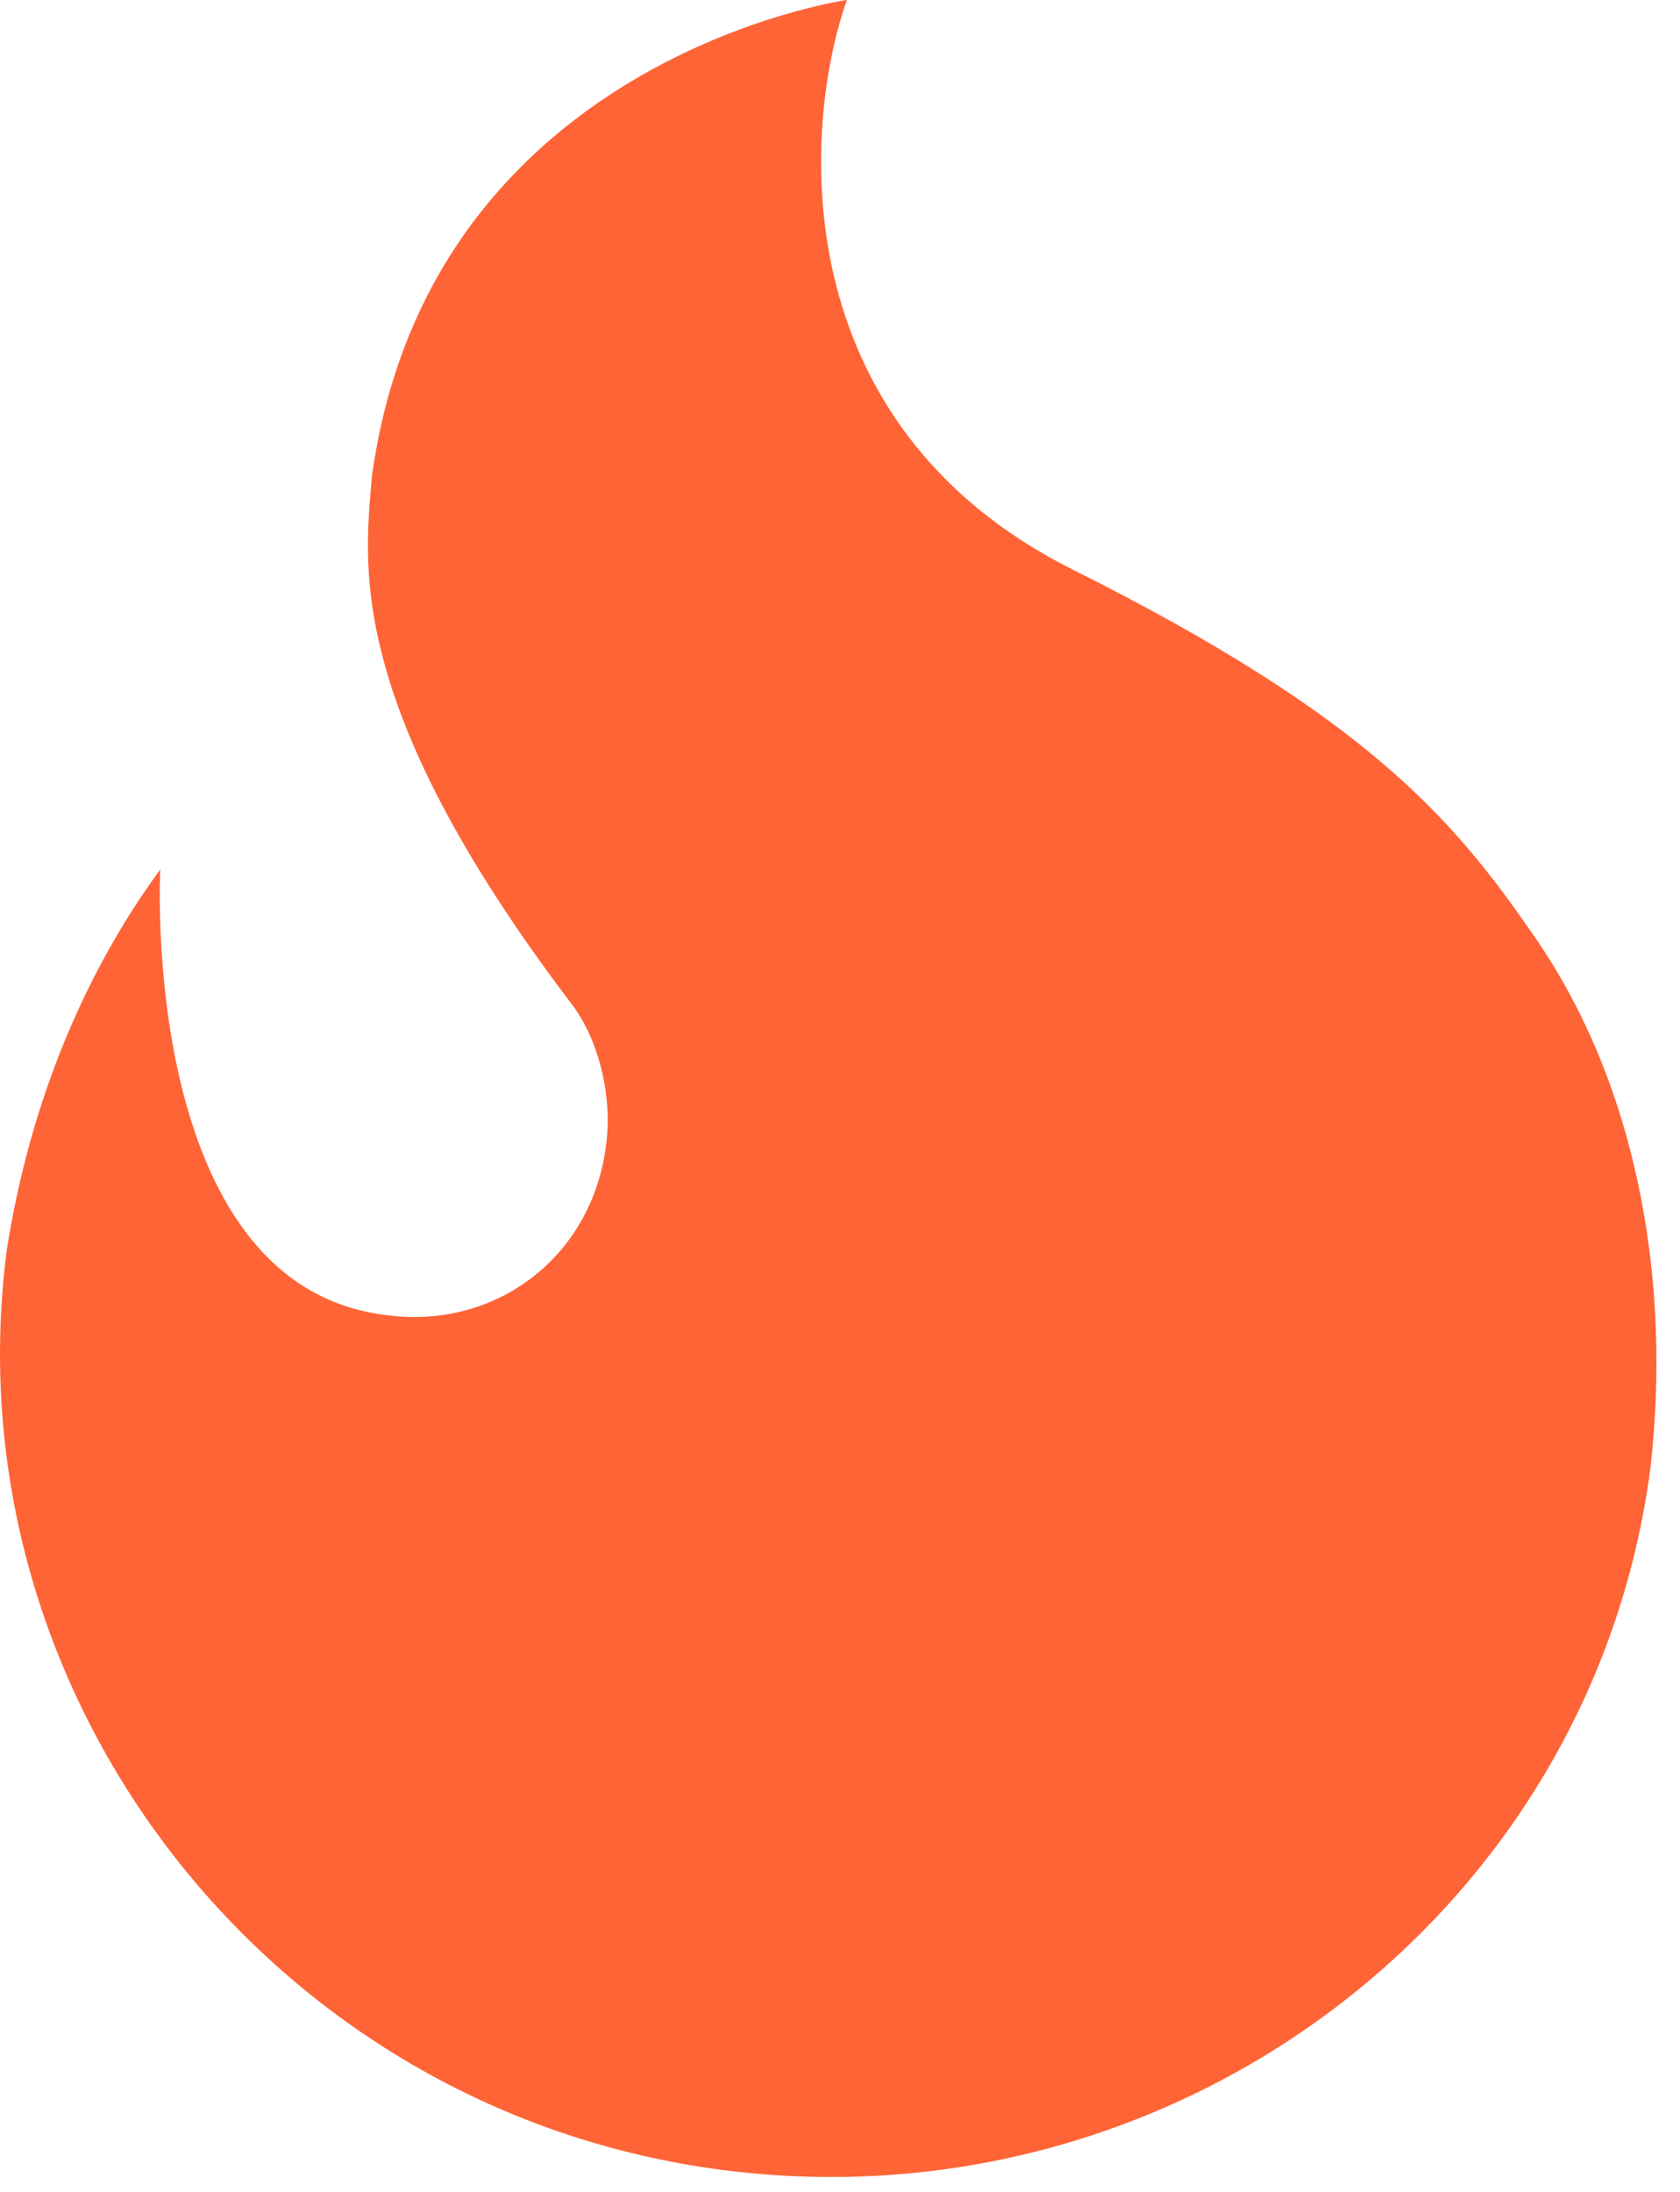 <svg width="23" height="30" viewBox="0 0 23 30" fill="none" xmlns="http://www.w3.org/2000/svg">
<path d="M20.994 12.8C22.394 14.8 22.894 17.5 22.594 20.1C21.794 26.2 16.094 30.5 9.894 29.7C3.694 28.9 -0.706 23.2 0.094 17.1C0.394 15.2 1.094 13.4 2.194 11.9C2.194 11.9 1.894 17.6 5.294 18C6.794 18.2 8.094 17.2 8.294 15.7C8.394 15 8.194 14.2 7.794 13.7C4.694 9.6 4.994 7.7 5.094 6.5C5.894 0.8 11.594 0 11.594 0C10.994 1.7 10.694 5.8 14.694 7.8C18.694 9.8 19.894 11.2 20.994 12.8Z" fill="#FF6436"/>
</svg>
